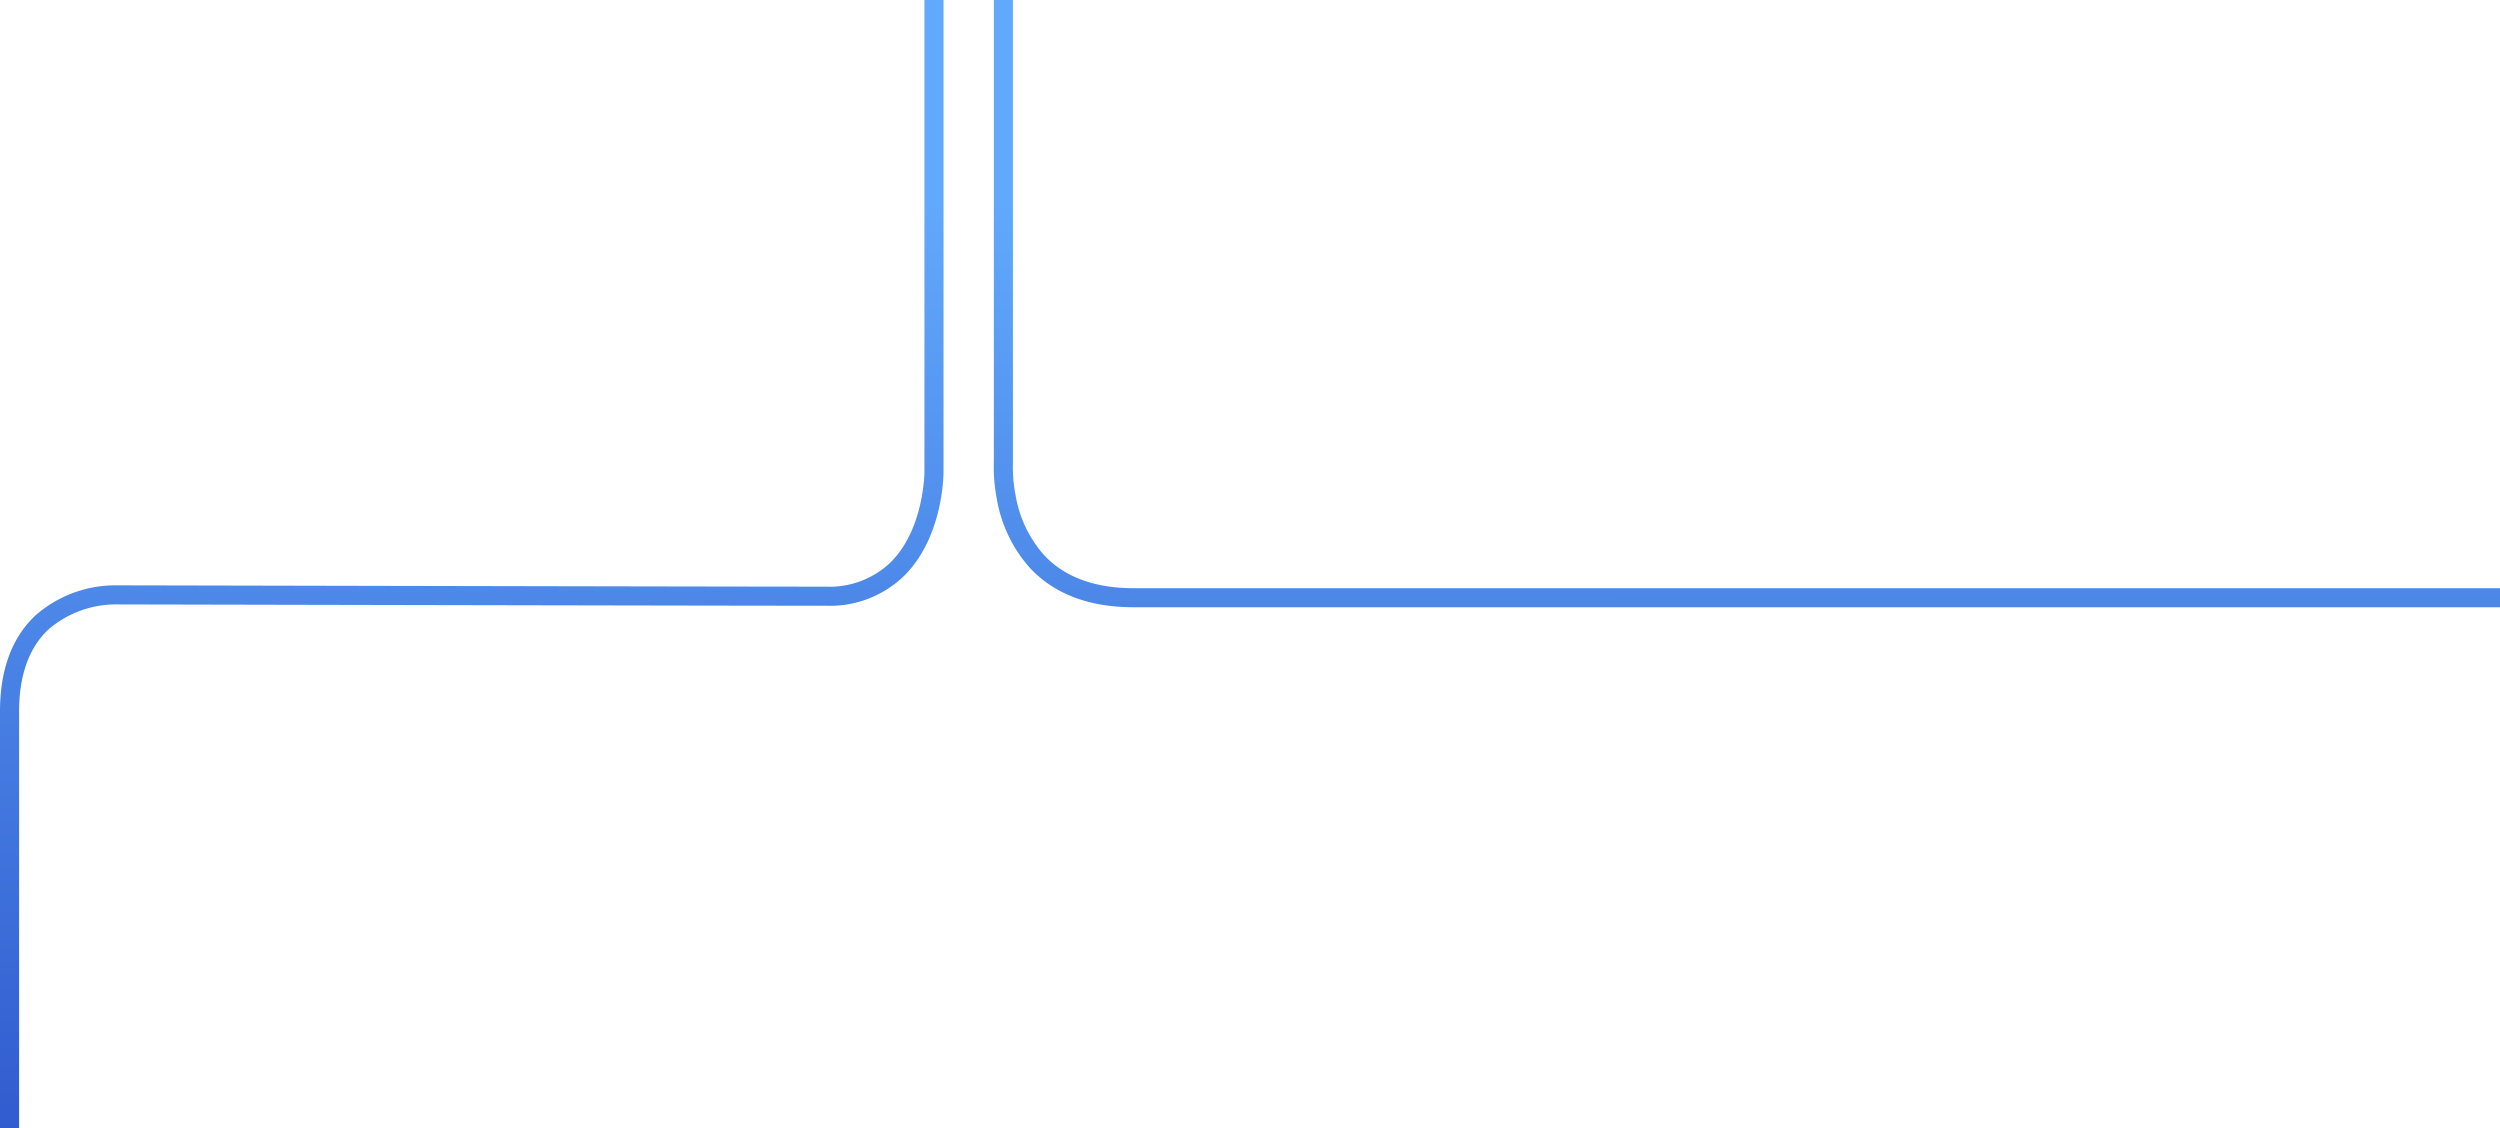 <svg xmlns="http://www.w3.org/2000/svg" xmlns:xlink="http://www.w3.org/1999/xlink" width="261.912" height="118.227" viewBox="0 0 261.912 118.227">
  <defs>
    <linearGradient id="linear-gradient" x1="0.45" y1="0.18" x2="0.458" y2="1" gradientUnits="objectBoundingBox">
      <stop offset="0" stop-color="#61a9fc"/>
      <stop offset="1" stop-color="#315bce"/>
    </linearGradient>
  </defs>
  <path id="Union_85" data-name="Union 85" d="M0,118.227V74.536c0-4.343,1.238-7.717,3.68-10.029a12.7,12.7,0,0,1,8.683-3.184c1.492,0,62.98.138,74.157.138a9.247,9.247,0,0,0,6.818-2.579c3.483-3.491,3.511-9.4,3.511-9.46V0h2V49.418c0,.27-.015,6.778-4.085,10.867a11.173,11.173,0,0,1-8.243,3.176c-11.26,0-73.557-.136-74.184-.138h-.053a10.83,10.83,0,0,0-7.243,2.651C3.024,67.892,2,70.773,2,74.536v43.69ZM118.769,63.618c-4.66,0-8.314-1.383-10.862-4.111A14.481,14.481,0,0,1,104.42,52.2a17.339,17.339,0,0,1-.3-3.855V0h2l0,48.443A15.36,15.36,0,0,0,106.4,51.9a12.616,12.616,0,0,0,2.981,6.258c2.154,2.3,5.314,3.465,9.39,3.465H261.912v2Z" fill="url(#linear-gradient)"/>
</svg>
